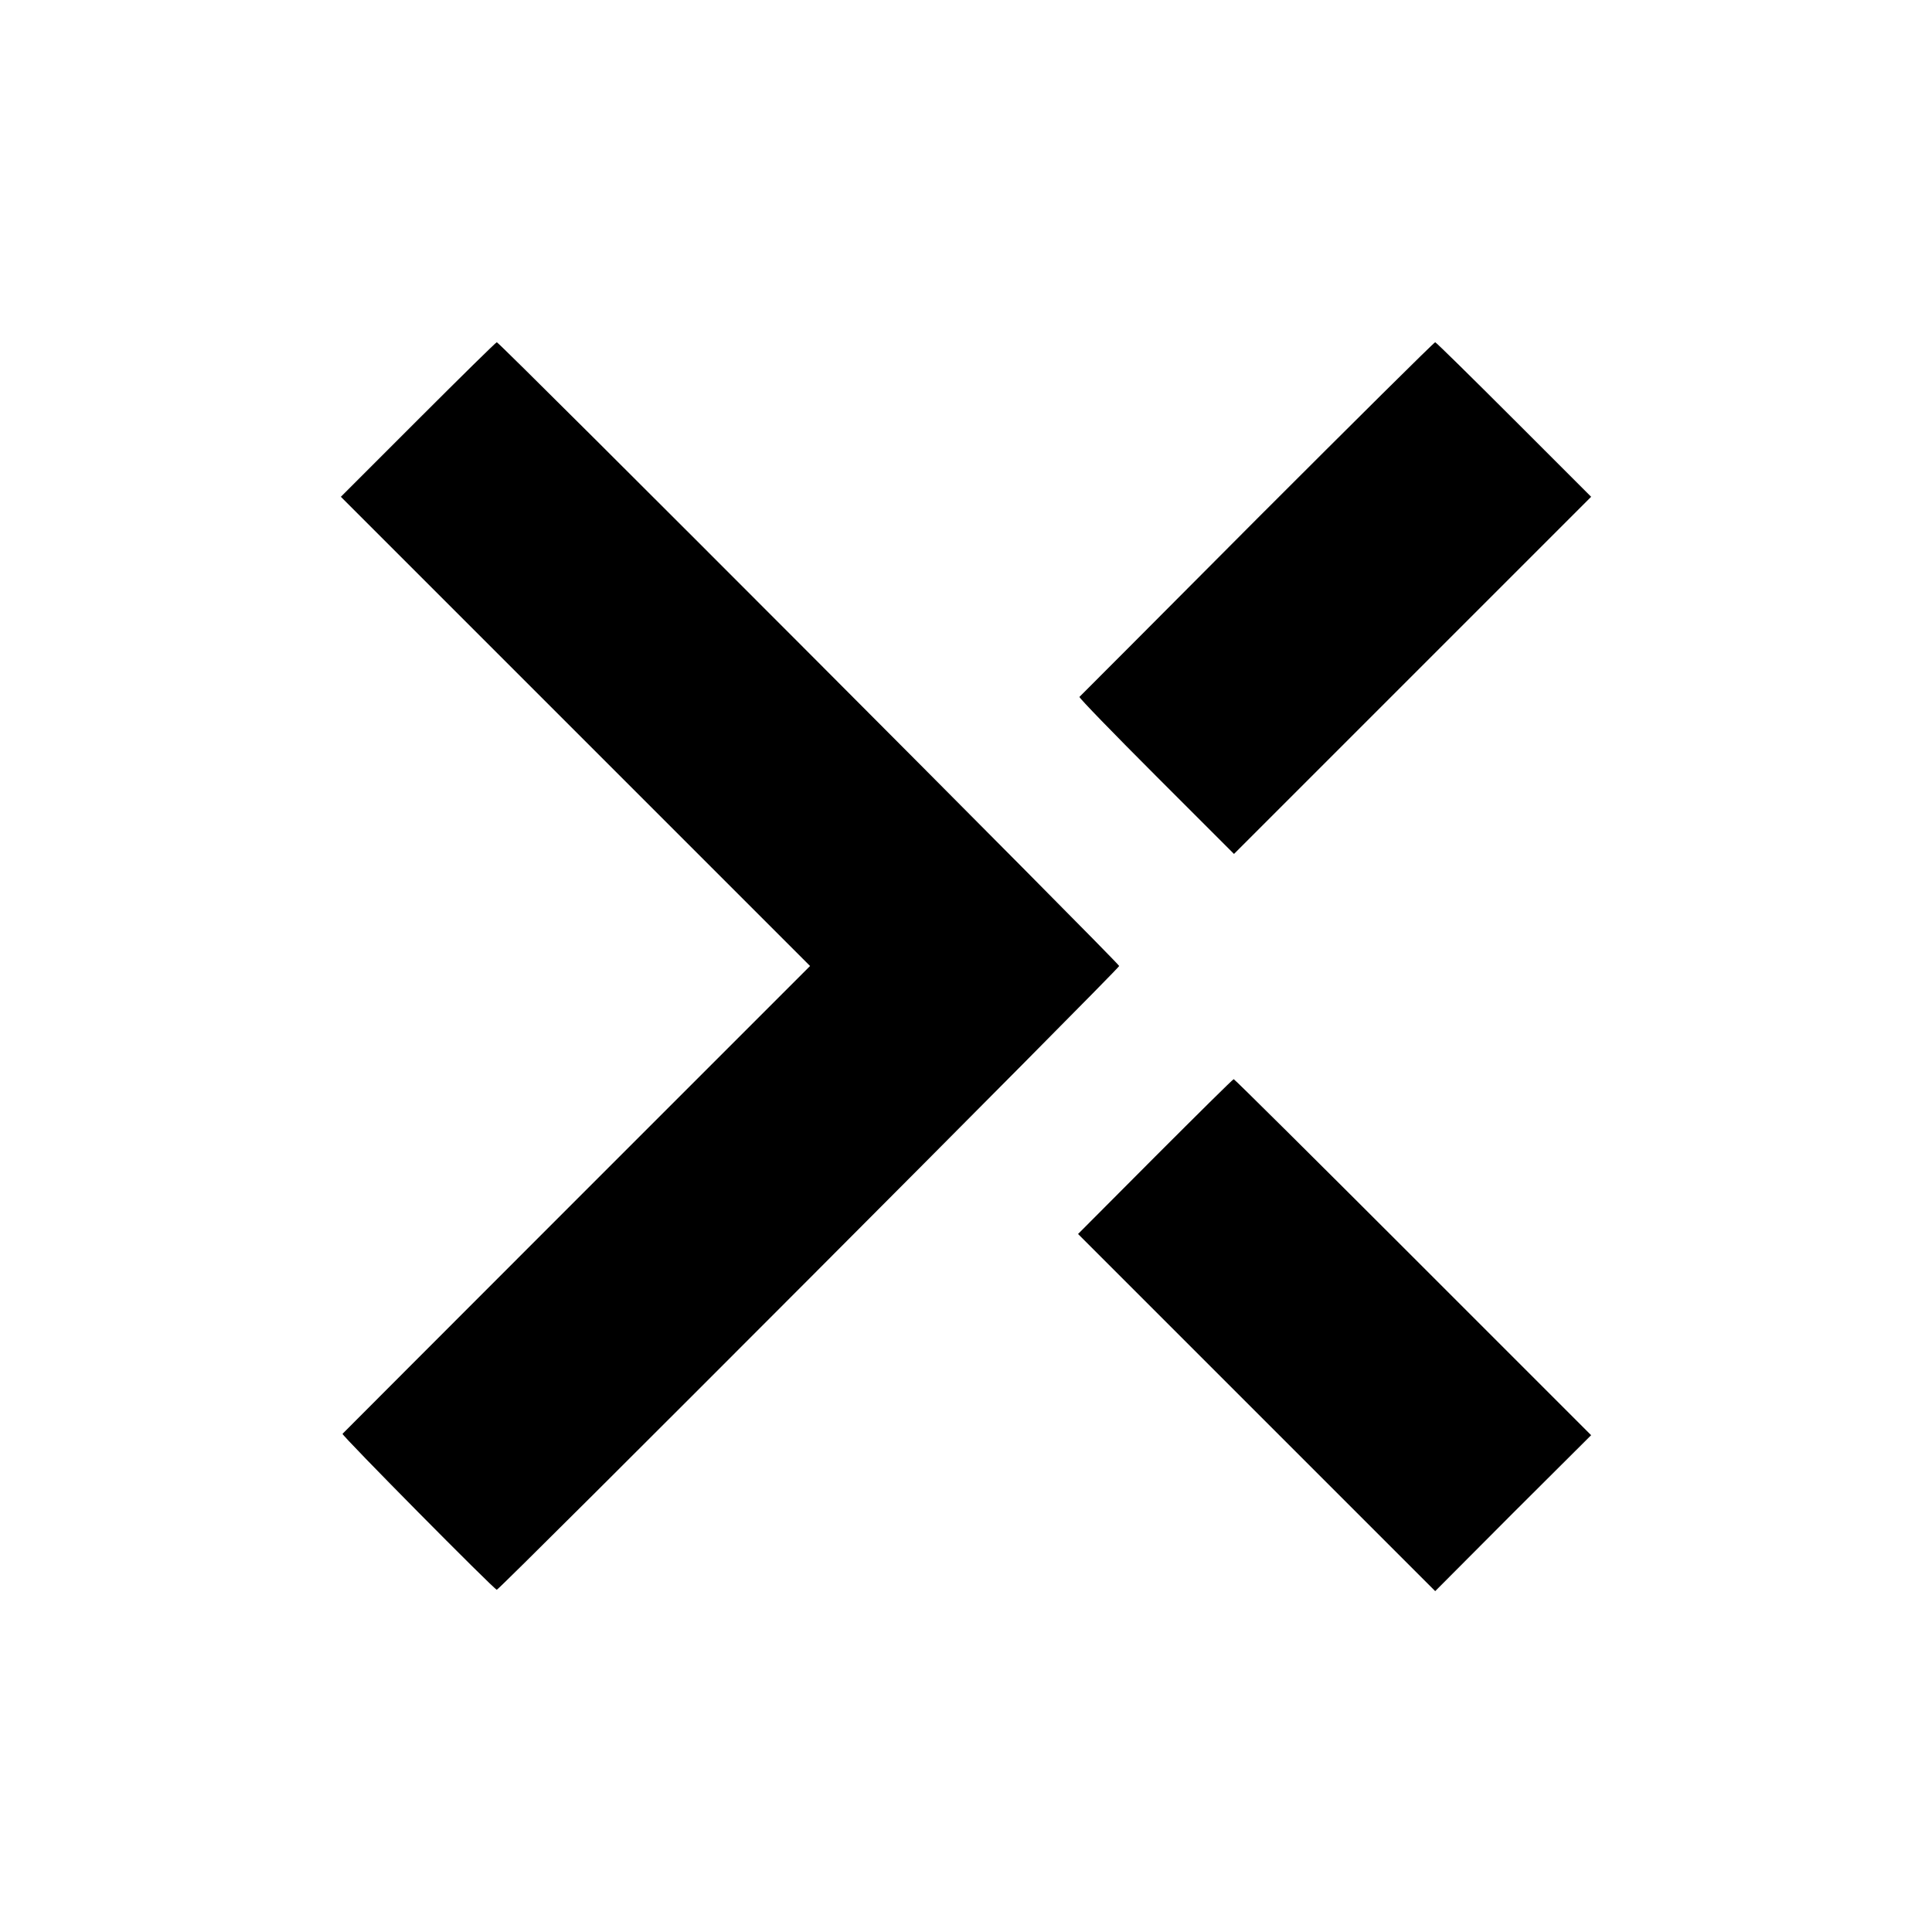 <?xml version="1.0" standalone="no"?>
<!DOCTYPE svg PUBLIC "-//W3C//DTD SVG 20010904//EN"
 "http://www.w3.org/TR/2001/REC-SVG-20010904/DTD/svg10.dtd">
<svg version="1.0" xmlns="http://www.w3.org/2000/svg"
 width="700pt" height="700pt" viewBox="0 0 700 700"
 preserveAspectRatio="xMidYMid meet">
<g transform="translate(0,700) scale(0.1,-0.1)"
fill="#000000" stroke="none">
<path d="M1515 5480 l-280 -280 850 -850 850 -850 -845 -845 c-465 -465 -847
-848 -849 -850 -4 -5 550 -565 559 -565 10 0 2255 2250 2255 2260 0 10 -2245
2260 -2255 2260 -3 0 -131 -126 -285 -280z"/>
<path d="M4554 5120 c-351 -353 -641 -643 -643 -645 -2 -3 123 -132 278 -287
l282 -282 647 647 647 647 -280 280 c-154 154 -282 280 -285 280 -4 0 -294
-288 -646 -640z"/>
<path d="M4185 2809 l-279 -280 647 -647 647 -647 282 283 283 282 -645 645
c-355 355 -647 645 -650 645 -3 0 -131 -127 -285 -281z"/>
</g>
</svg>

